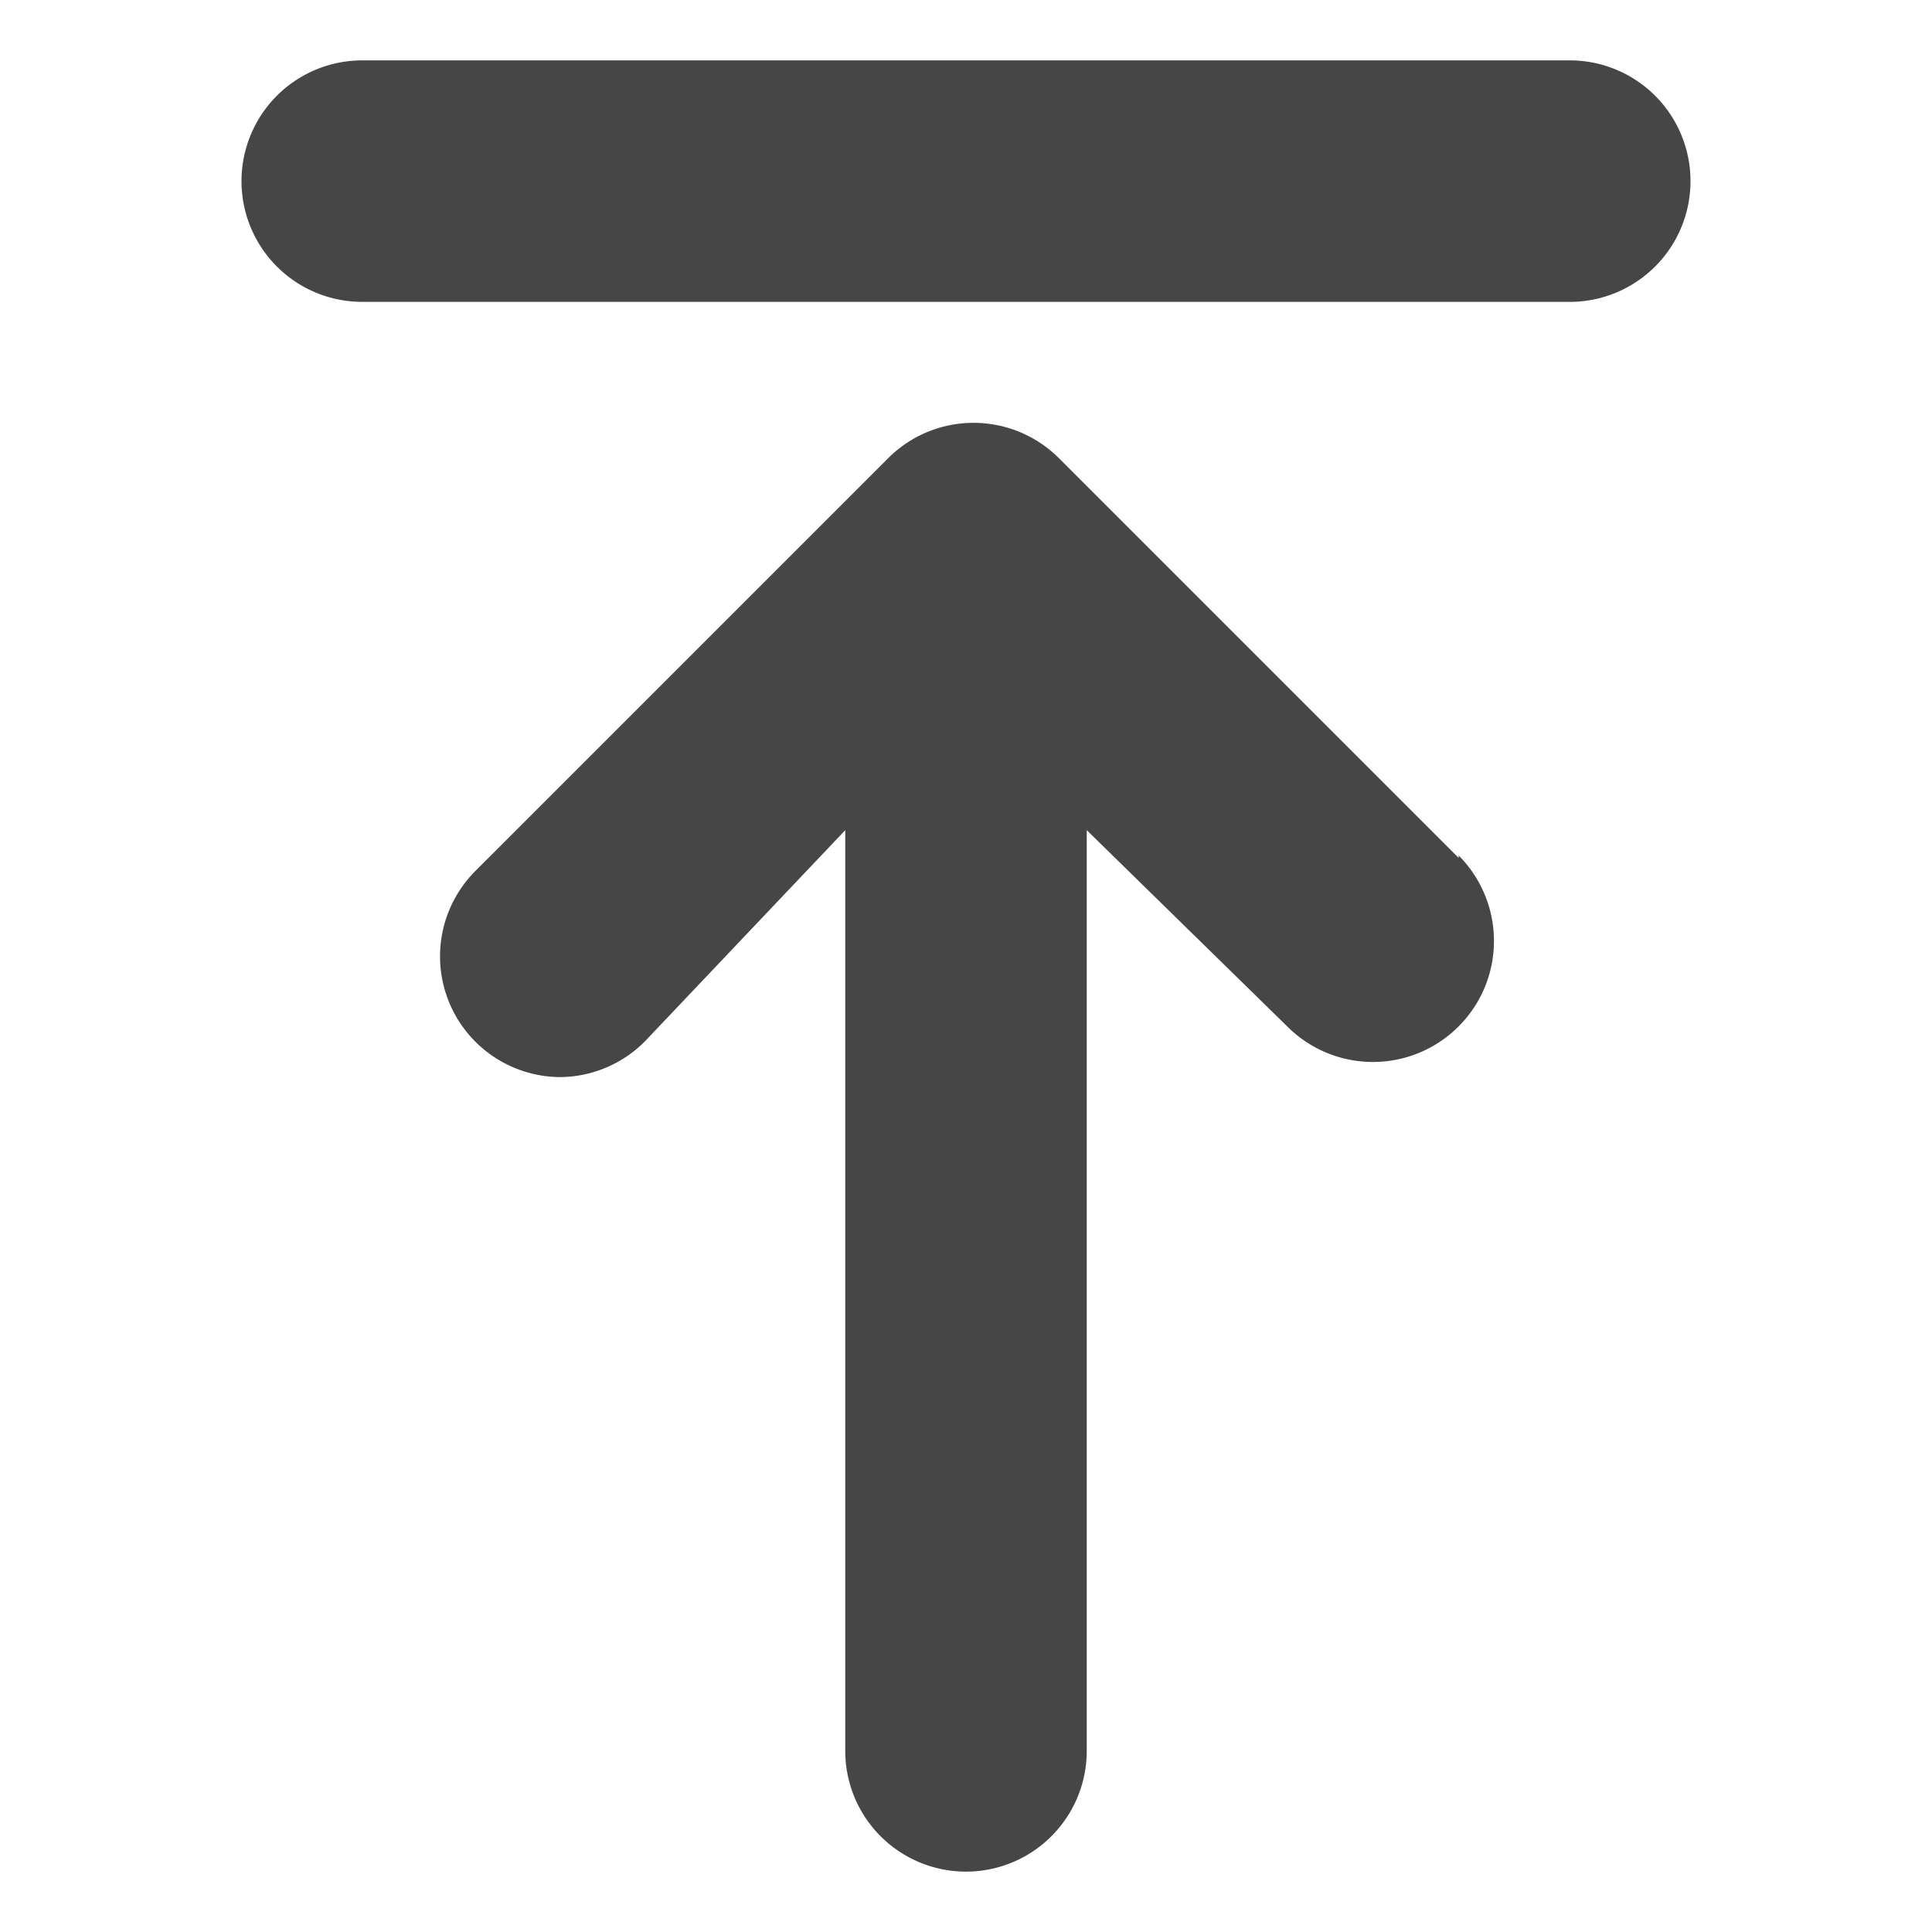 <svg id="Layer_1" data-name="Layer 1" xmlns="http://www.w3.org/2000/svg" viewBox="0 0 32 32"><defs><style>.cls-1{fill:#464646}</style></defs><title>otbl-icons__arrow-top_black</title><path class="cls-1" d="M24.16 14.21l-6.62-6.62a2 2 0 0 0-2.83 0l-6.84 6.84a2 2 0 0 0 1.41 3.41 2 2 0 0 0 1.4-.59l3.32-3.5V29a2 2 0 0 0 4 0V13.75L21.32 17a2 2 0 0 0 2.84-2.83zM26 1H6a2 2 0 0 0 0 4h20a2 2 0 0 0 0-4z"/></svg>